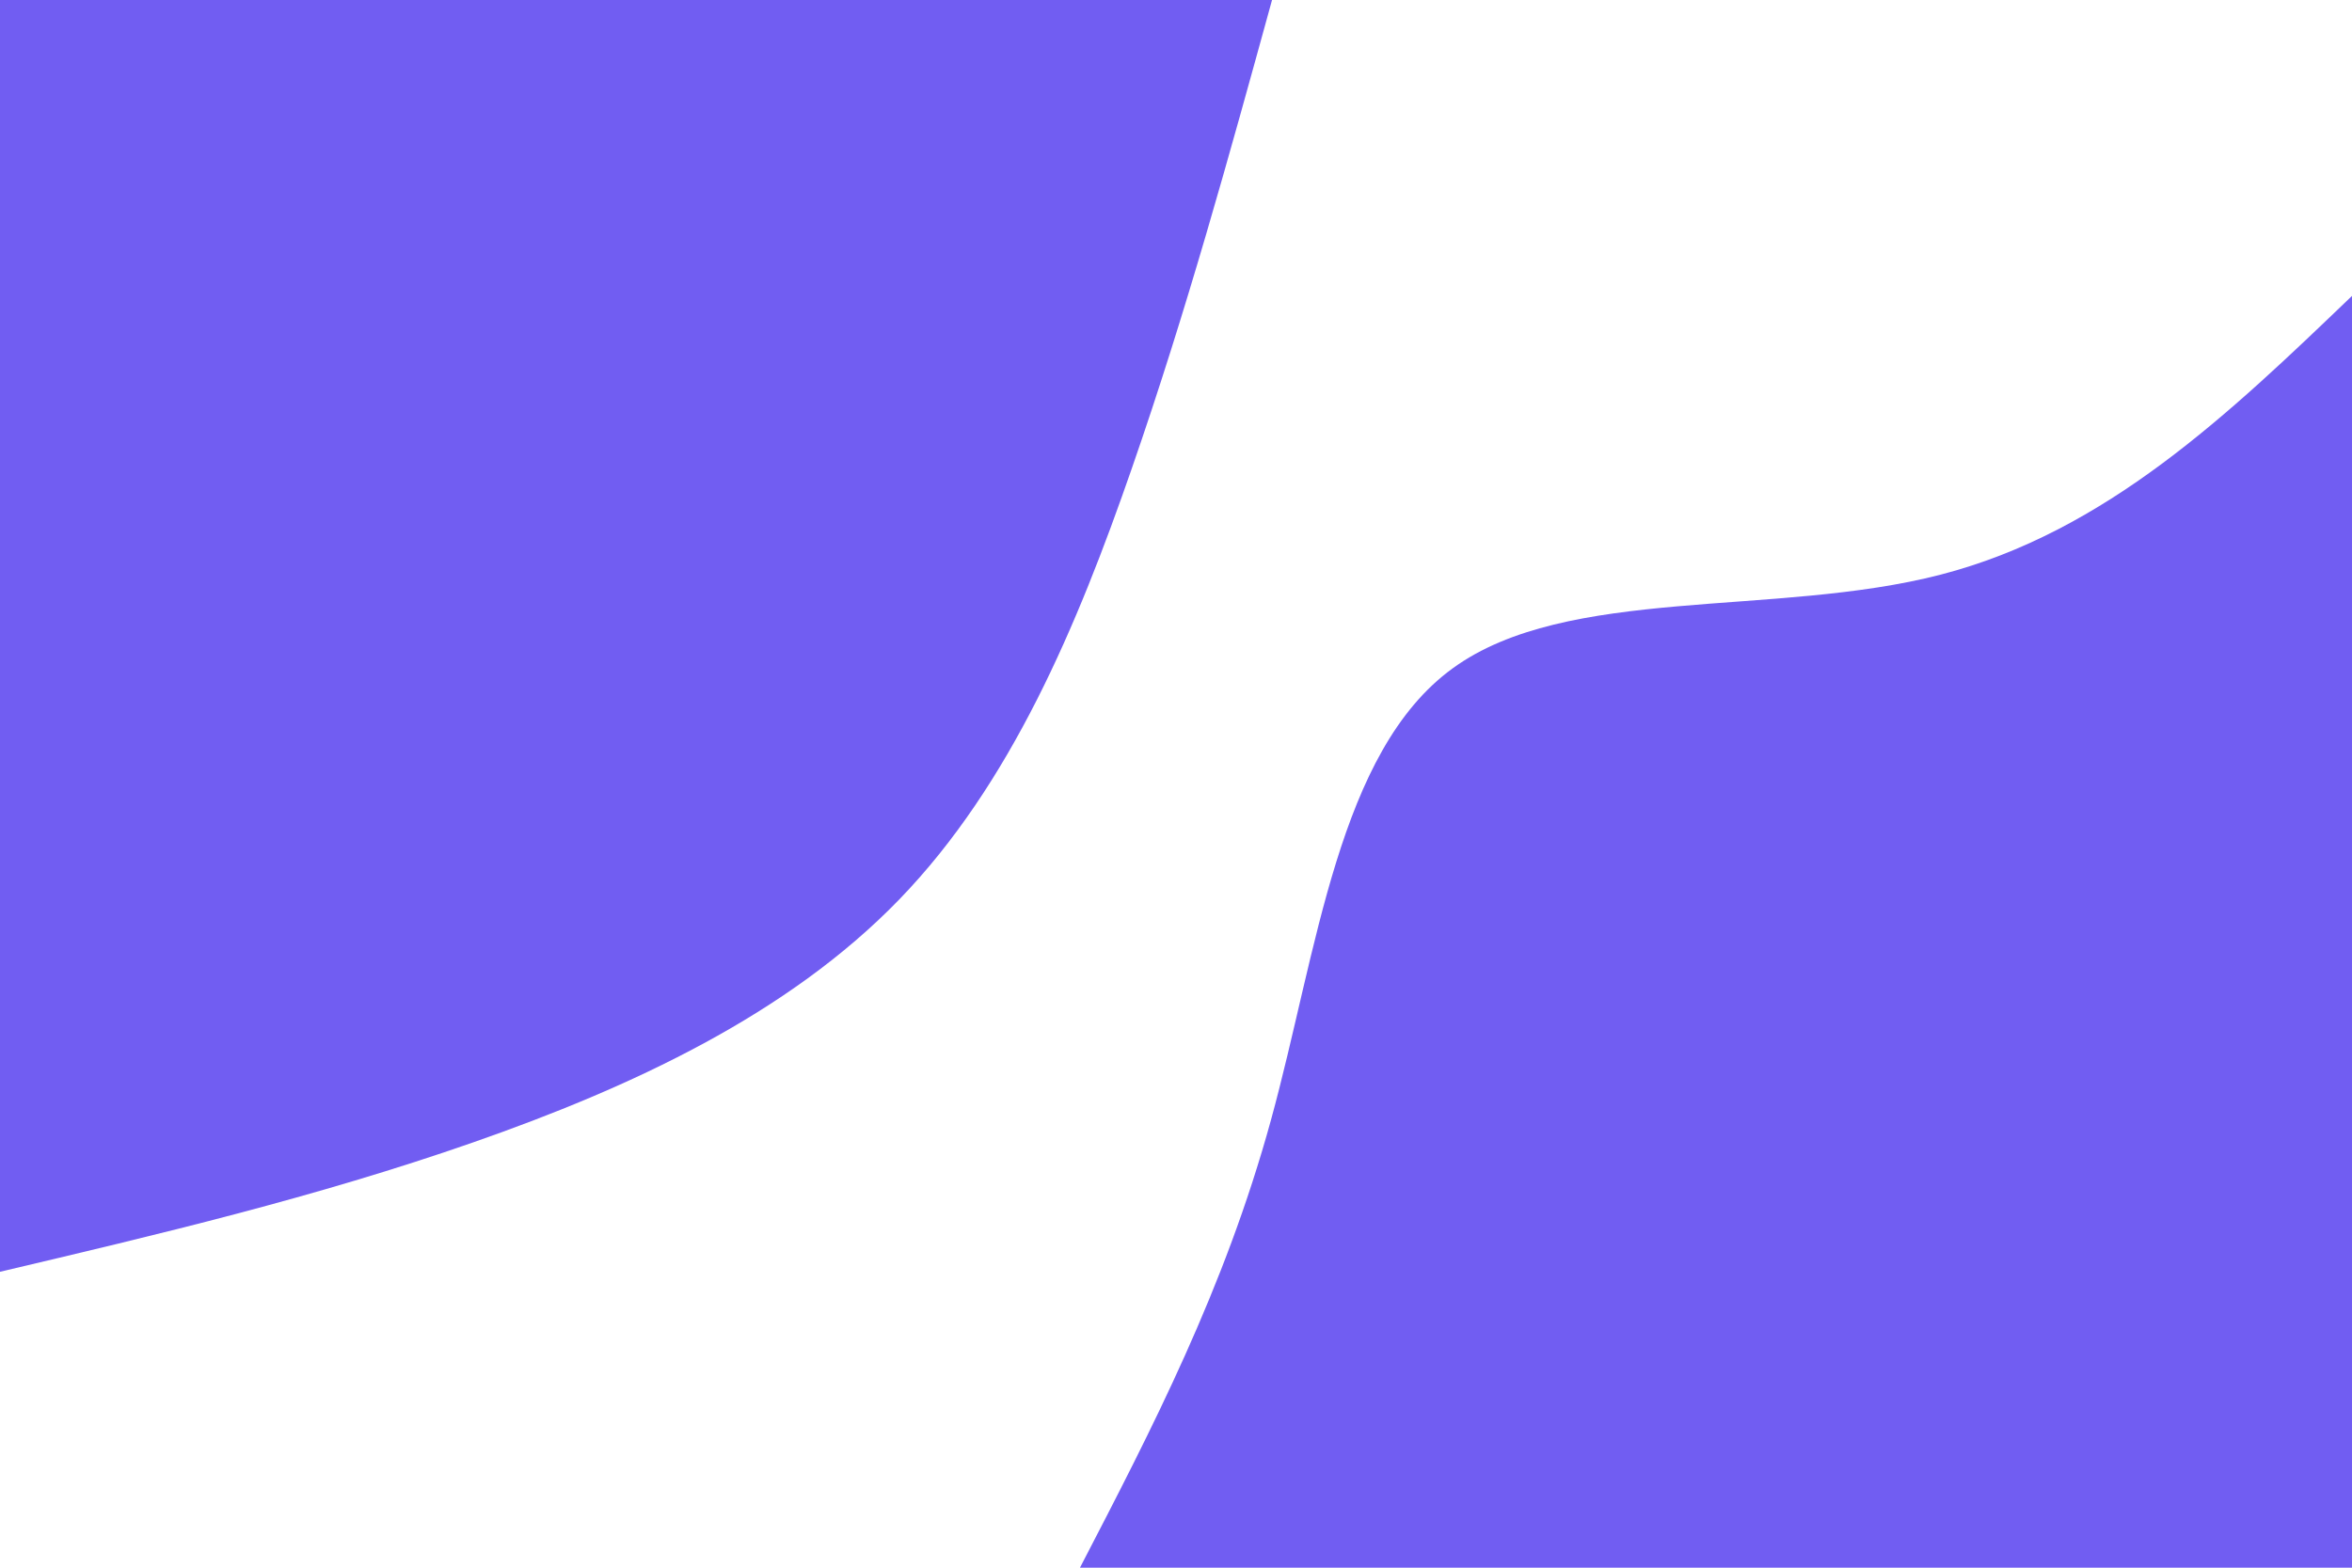 <svg id="visual" viewBox="0 0 2400 1600" width="2400" height="1600" xmlns="http://www.w3.org/2000/svg" xmlns:xlink="http://www.w3.org/1999/xlink" version="1.1"><rect x="0" y="0" width="2400" height="1600" fill="#ffffff"></rect><defs><linearGradient id="grad1_0" x1="33.3%" y1="100%" x2="100%" y2="0%"><stop offset="20%" stop-color="#ffffff" stop-opacity="1"></stop><stop offset="80%" stop-color="#ffffff" stop-opacity="1"></stop></linearGradient></defs><defs><linearGradient id="grad2_0" x1="0%" y1="100%" x2="66.7%" y2="0%"><stop offset="20%" stop-color="#ffffff" stop-opacity="1"></stop><stop offset="80%" stop-color="#ffffff" stop-opacity="1"></stop></linearGradient></defs><g transform="translate(2400, 1600)"><path d="M-1298 0C-1224.3 -142.1 -1150.5 -284.3 -1103.1 -456.9C-1055.7 -629.6 -1034.6 -832.8 -917.8 -917.8C-801.1 -1002.9 -588.7 -969.8 -419.8 -1013.5C-250.9 -1057.2 -125.4 -1177.6 0 -1298L0 0Z" fill="#715DF2"></path></g><g transform="translate(0, 0)"><path d="M1298 0C1254.2 159.1 1210.5 318.1 1154.8 478.4C1099.2 638.6 1031.7 800 917.8 917.8C803.9 1035.6 643.6 1109.8 482.9 1165.9C322.2 1222 161.1 1260 0 1298L0 0Z" fill="#715DF2"></path></g></svg>